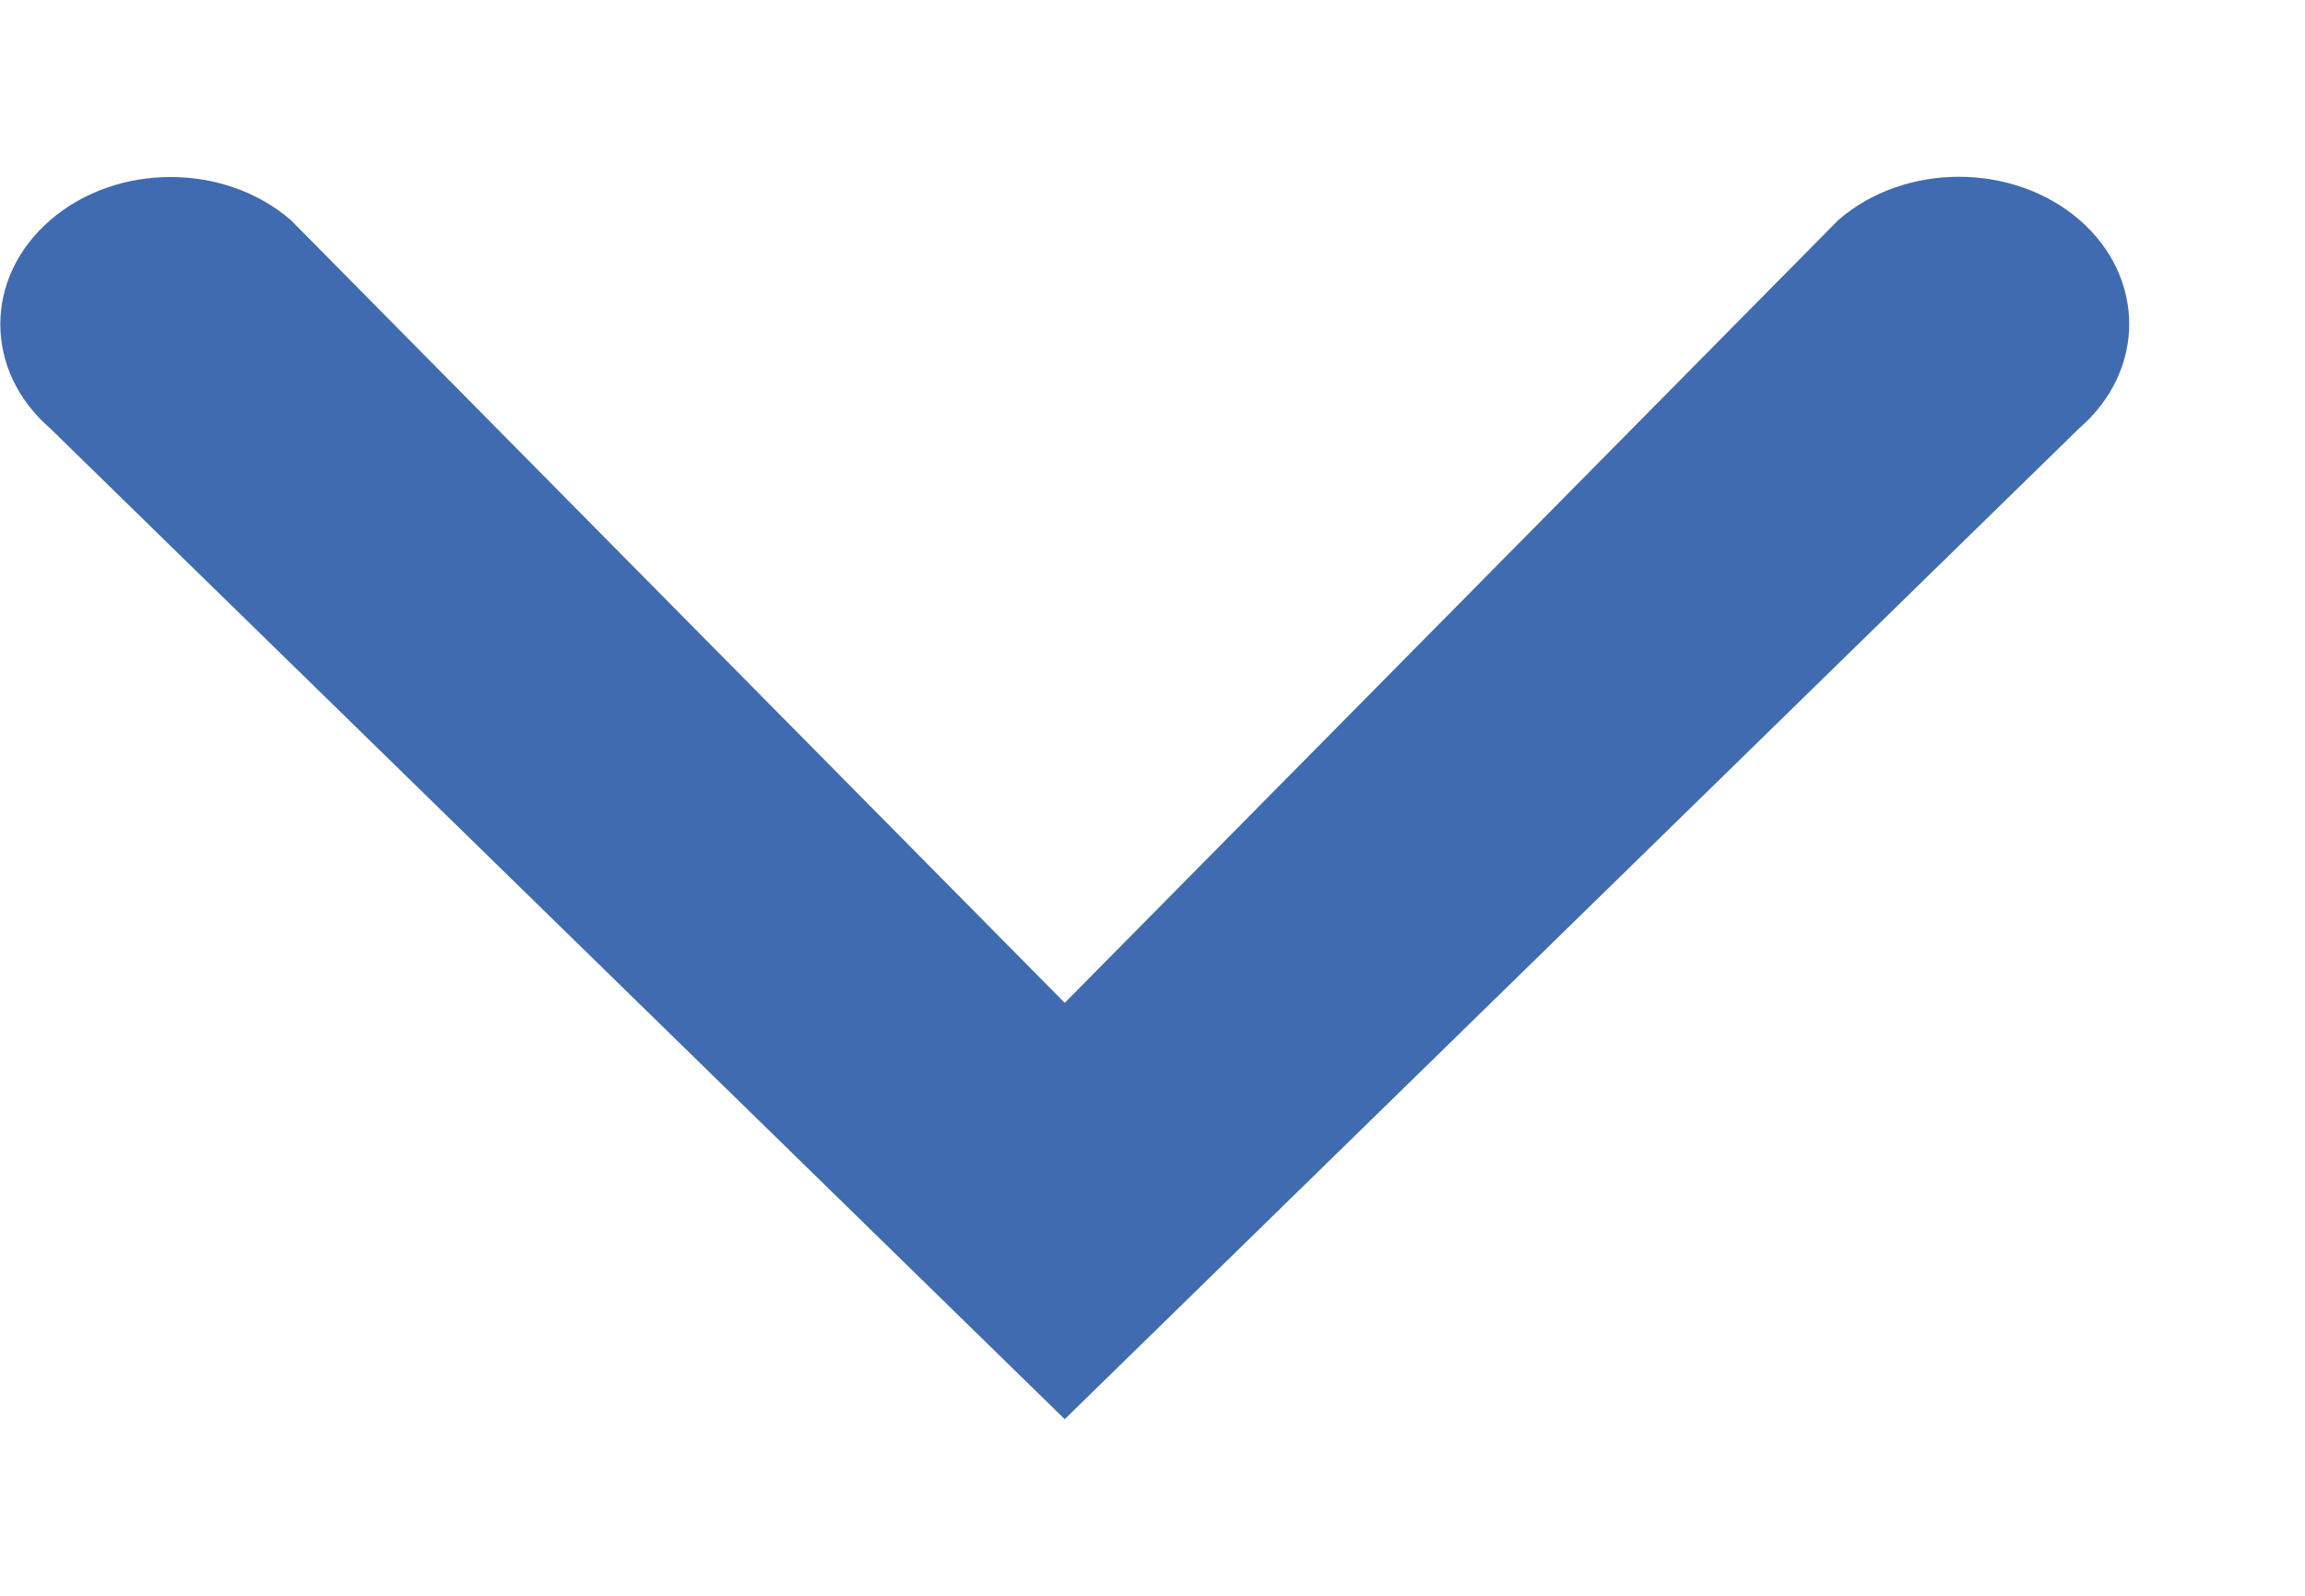 <svg id="SvgjsSvg1000" xmlns="http://www.w3.org/2000/svg" version="1.1" xmlns:xlink="http://www.w3.org/1999/xlink" xmlns:svgjs="http://svgjs.com/svgjs" width="13" height="9" viewBox="0 0 13 9"><title>icon-arrow copy 4</title><desc>Created with Avocode.</desc><defs id="SvgjsDefs1001"></defs><path id="SvgjsPath1007" d="M421.728 786.414C422.102 786.09 422.102 785.565 421.728 785.24C421.352 784.916 420.744 784.916 420.369 785.24L416.005 789.656L411.641 785.242C411.266 784.917 410.658 784.917 410.283 785.242C409.908 785.566 409.908 786.091 410.283 786.416L416.005 792.004Z " fill="#406bb1" fill-opacity="1" transform="matrix(1,0,0,1,-410,-784)"></path></svg>
